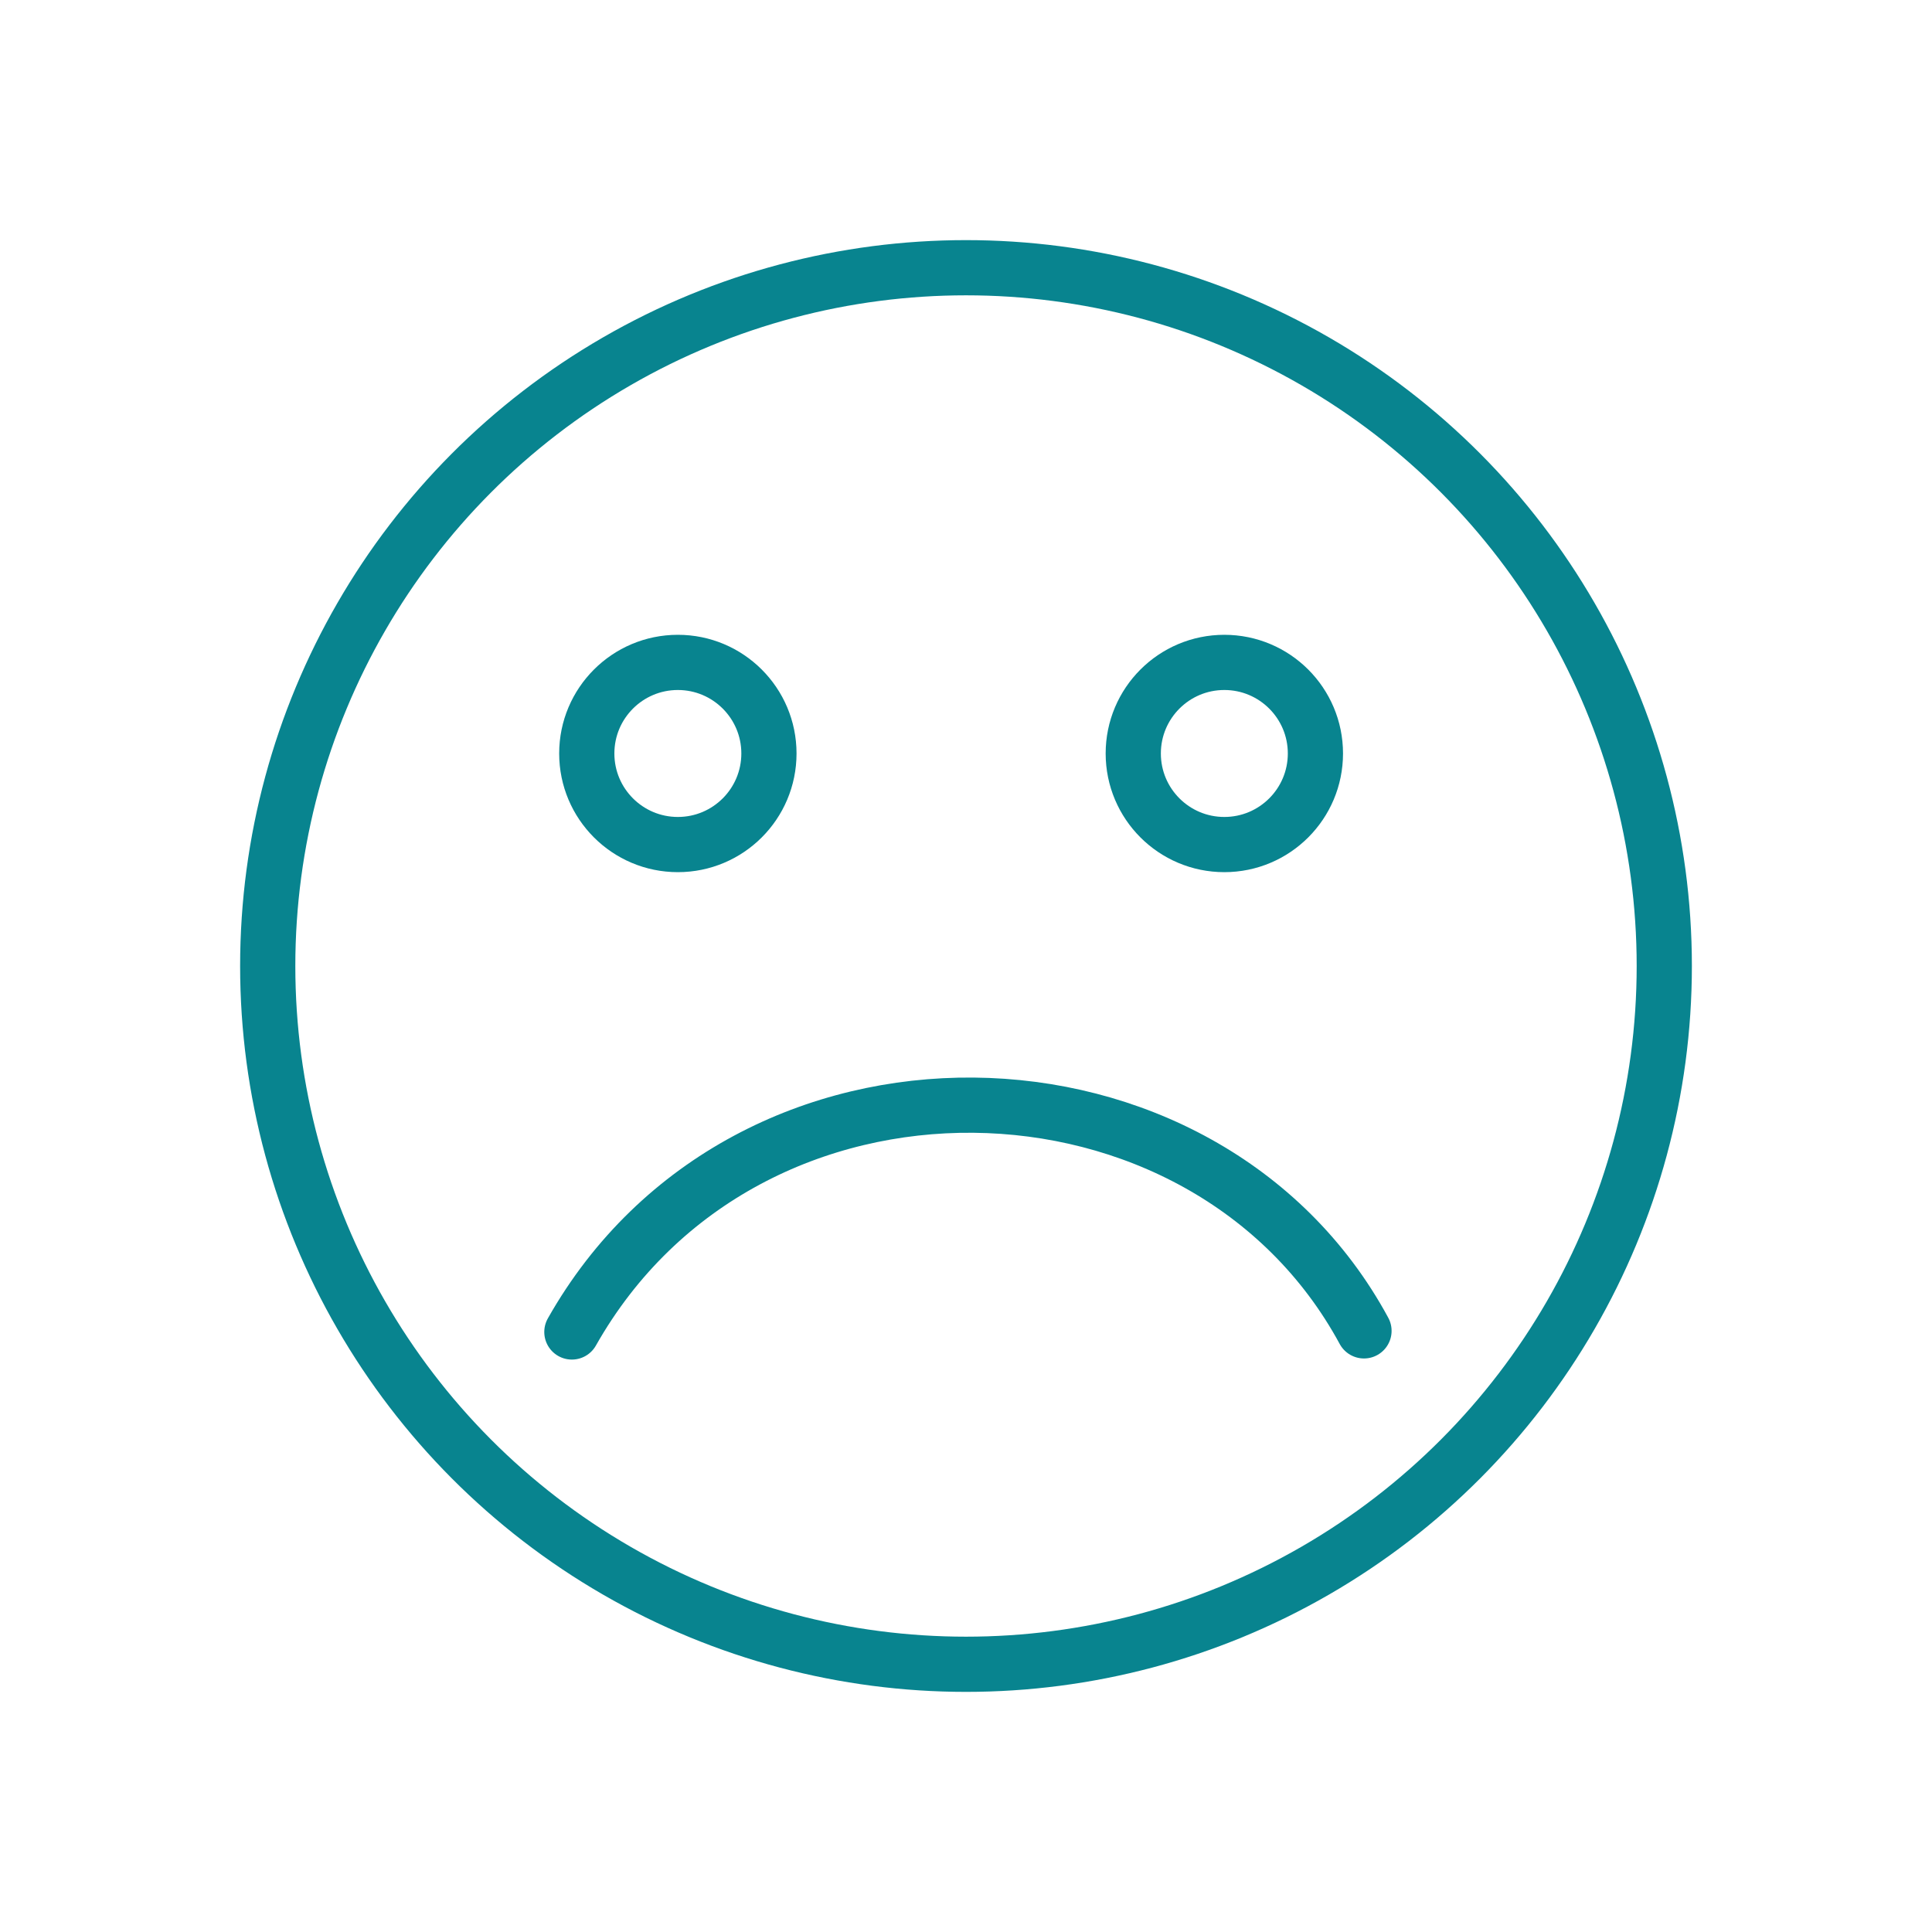 <svg viewBox="0 0 35 35" xmlns="http://www.w3.org/2000/svg"><g fill="none" stroke="#08848f" stroke-linecap="round" stroke-linejoin="round"><path d="m10.36 24.13c3.16-5.59 11.46-5.36 14.35-.02"/><circle cx="12.28" cy="13.65" r="1.65"/><circle cx="22.18" cy="13.65" r="1.65"/><circle cx="17.5" cy="17.5" r="12.65"/></g></svg>